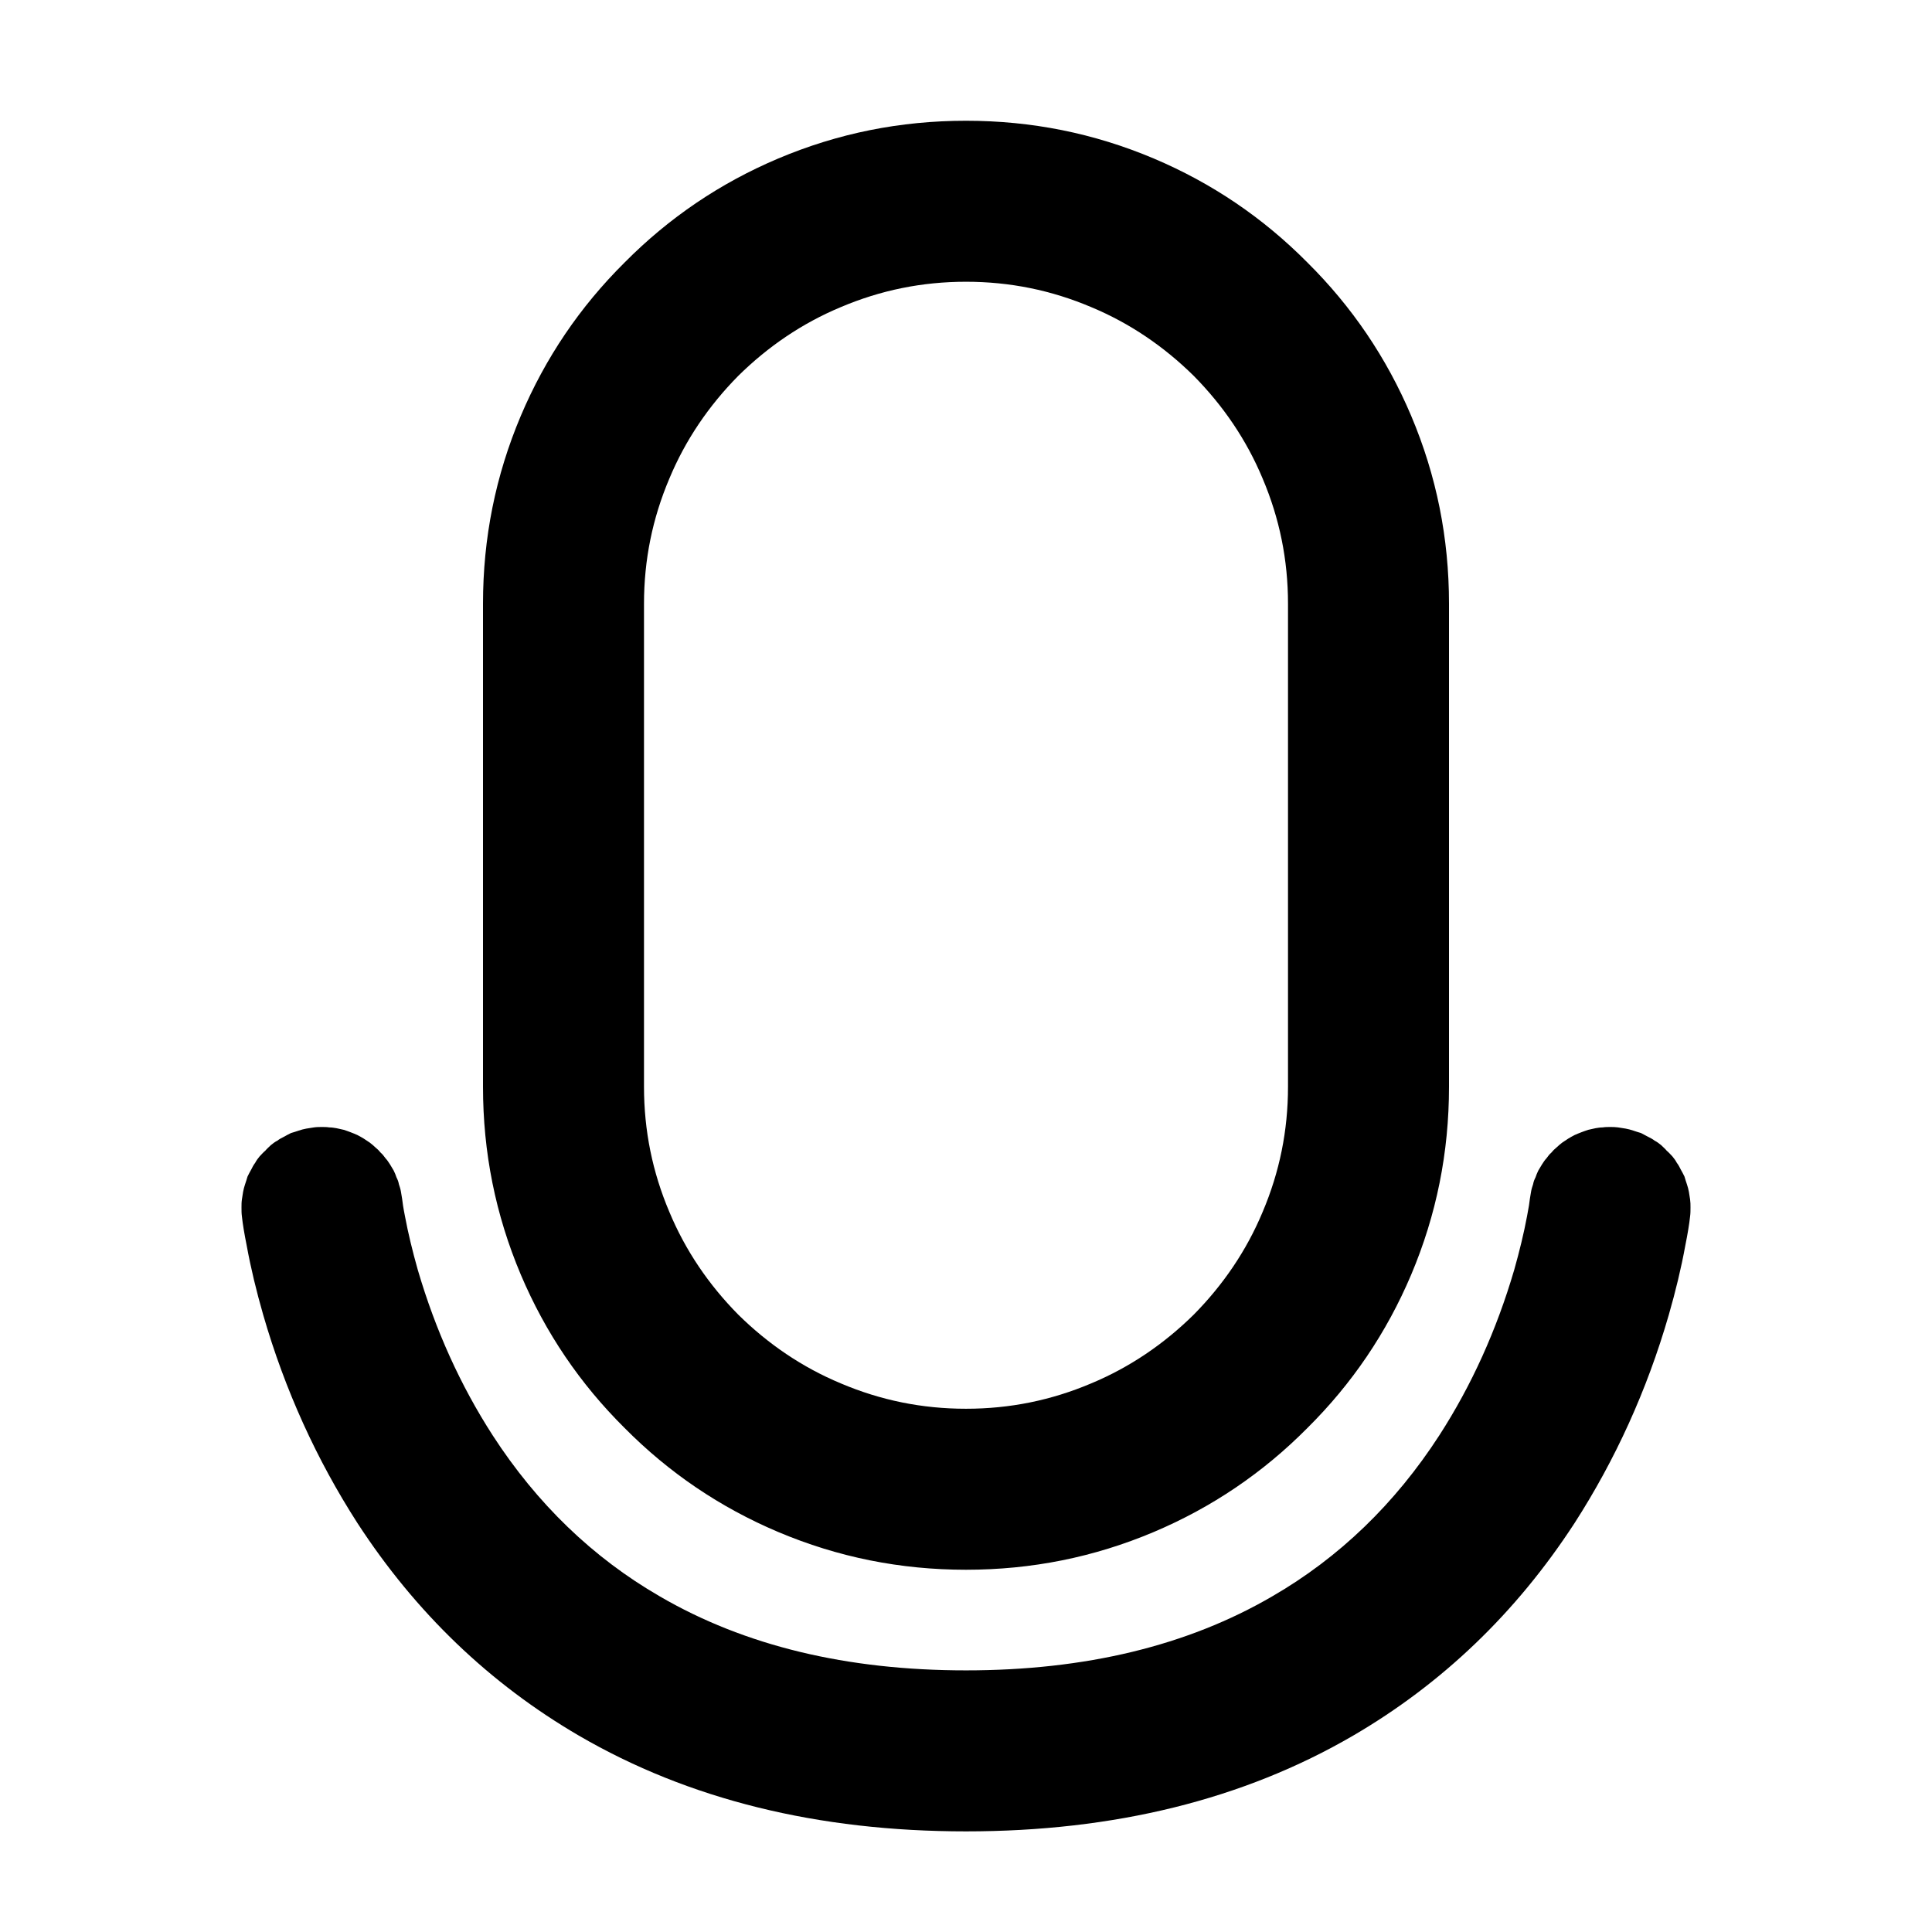 <svg xmlns="http://www.w3.org/2000/svg" xmlns:xlink="http://www.w3.org/1999/xlink" width="48" height="48" viewBox="0 0 48 48" fill="none">
<path d="M36 15C36 13.37 35.69 11.82 35.06 10.33C34.45 8.89 33.59 7.62 32.48 6.52C31.38 5.41 30.11 4.55 28.67 3.94C27.18 3.31 25.63 3 24 3C22.37 3 20.82 3.31 19.33 3.94C17.89 4.55 16.62 5.41 15.52 6.52C14.41 7.62 13.55 8.89 12.94 10.33C12.31 11.82 12 13.37 12 15L12 27C12 28.63 12.31 30.18 12.94 31.67C13.55 33.11 14.41 34.38 15.52 35.48C16.62 36.59 17.89 37.45 19.33 38.06C20.82 38.69 22.37 39 24 39C25.63 39 27.18 38.69 28.67 38.06C30.11 37.45 31.38 36.59 32.48 35.48C33.59 34.38 34.45 33.11 35.06 31.67C35.69 30.18 36 28.63 36 27L36 15ZM29.66 9.34C28.92 8.61 28.07 8.03 27.11 7.63C26.12 7.21 25.09 7 24 7C22.91 7 21.88 7.21 20.89 7.63C19.93 8.03 19.08 8.61 18.34 9.34C17.61 10.08 17.03 10.93 16.63 11.89C16.21 12.88 16 13.91 16 15L16 27C16 28.09 16.21 29.12 16.63 30.11C17.03 31.07 17.61 31.92 18.34 32.66C19.08 33.39 19.93 33.97 20.89 34.37C21.88 34.79 22.91 35 24 35C25.09 35 26.12 34.79 27.11 34.37C28.07 33.97 28.92 33.39 29.66 32.66C30.39 31.92 30.97 31.07 31.37 30.11C31.79 29.12 32 28.09 32 27L32 15C32 13.91 31.79 12.88 31.37 11.89C30.97 10.93 30.39 10.08 29.66 9.34ZM6.13 30.95C6.23 31.5 6.37 32.08 6.54 32.67C7.08 34.54 7.87 36.27 8.88 37.84C10.33 40.07 12.17 41.83 14.38 43.12C17.11 44.71 20.32 45.5 24 45.5C27.68 45.5 30.89 44.71 33.62 43.12C35.83 41.83 37.67 40.07 39.12 37.84C40.13 36.27 40.92 34.54 41.46 32.67C41.63 32.08 41.77 31.5 41.87 30.95C41.93 30.65 41.97 30.41 41.99 30.22C42 30.15 42 30.07 42 30C42 29.93 42 29.87 41.99 29.8C41.98 29.74 41.97 29.67 41.96 29.61C41.95 29.55 41.93 29.48 41.91 29.42C41.89 29.36 41.87 29.3 41.85 29.23C41.82 29.17 41.79 29.11 41.76 29.06C41.73 29 41.7 28.94 41.66 28.89C41.63 28.83 41.59 28.78 41.55 28.73C41.5 28.68 41.46 28.63 41.41 28.59C41.37 28.54 41.32 28.5 41.27 28.45C41.22 28.41 41.17 28.37 41.11 28.34C41.06 28.3 41 28.27 40.94 28.24C40.88 28.21 40.83 28.18 40.77 28.15C40.7 28.13 40.64 28.11 40.58 28.09C40.52 28.07 40.45 28.05 40.39 28.04C40.33 28.03 40.26 28.02 40.2 28.01C40.13 28 40.07 28 40 28C39.94 28 39.88 28 39.82 28.01C39.76 28.01 39.7 28.02 39.64 28.03C39.58 28.04 39.52 28.06 39.46 28.07C39.4 28.09 39.34 28.11 39.29 28.13C39.23 28.15 39.17 28.18 39.12 28.2C39.06 28.23 39.01 28.26 38.96 28.29C38.91 28.32 38.86 28.36 38.81 28.39C38.76 28.43 38.71 28.47 38.67 28.51C38.62 28.55 38.58 28.59 38.54 28.64C38.49 28.68 38.46 28.73 38.42 28.78C38.38 28.82 38.35 28.87 38.31 28.93L38.22 29.08C38.19 29.14 38.17 29.19 38.15 29.25C38.12 29.31 38.1 29.36 38.09 29.42C38.07 29.48 38.05 29.54 38.04 29.6L38.01 29.78C38 29.87 37.98 30.01 37.94 30.21C37.86 30.64 37.75 31.09 37.62 31.55C37.18 33.05 36.56 34.42 35.76 35.66C34.66 37.36 33.27 38.7 31.61 39.66C29.5 40.89 26.96 41.5 24 41.5C21.04 41.5 18.5 40.89 16.39 39.66C14.73 38.7 13.34 37.36 12.24 35.66C11.44 34.42 10.82 33.05 10.38 31.55C10.25 31.09 10.14 30.64 10.06 30.21C10.02 30.01 10 29.87 9.99 29.78L9.96 29.6C9.95 29.54 9.93 29.48 9.91 29.42C9.9 29.36 9.88 29.31 9.85 29.25C9.83 29.19 9.81 29.14 9.78 29.08L9.69 28.93C9.65 28.87 9.62 28.82 9.58 28.78C9.54 28.73 9.51 28.68 9.46 28.64C9.42 28.59 9.38 28.55 9.33 28.51C9.29 28.47 9.24 28.43 9.19 28.39C9.14 28.36 9.09 28.32 9.04 28.29C8.99 28.26 8.94 28.23 8.88 28.2C8.83 28.18 8.77 28.15 8.71 28.13C8.66 28.11 8.6 28.09 8.54 28.07C8.48 28.06 8.42 28.04 8.36 28.03C8.3 28.02 8.24 28.01 8.18 28.01C8.12 28 8.06 28 8 28C7.93 28 7.87 28 7.8 28.01C7.74 28.02 7.67 28.03 7.61 28.04C7.55 28.05 7.48 28.07 7.42 28.09C7.36 28.11 7.3 28.13 7.23 28.15C7.17 28.18 7.11 28.21 7.06 28.24C7 28.27 6.94 28.3 6.89 28.34C6.83 28.37 6.78 28.41 6.73 28.45C6.68 28.5 6.63 28.54 6.59 28.59C6.54 28.63 6.5 28.68 6.45 28.73C6.41 28.78 6.37 28.83 6.34 28.89C6.3 28.94 6.27 29 6.24 29.06C6.21 29.11 6.18 29.17 6.15 29.23C6.13 29.3 6.11 29.36 6.09 29.42C6.07 29.48 6.05 29.55 6.04 29.61C6.03 29.67 6.02 29.74 6.01 29.8C6 29.87 6 29.93 6 30C6 30.07 6 30.15 6.01 30.22C6.03 30.41 6.07 30.65 6.13 30.95Z" fill-rule="evenodd"  fill="#000000" >
</path>
</svg>
